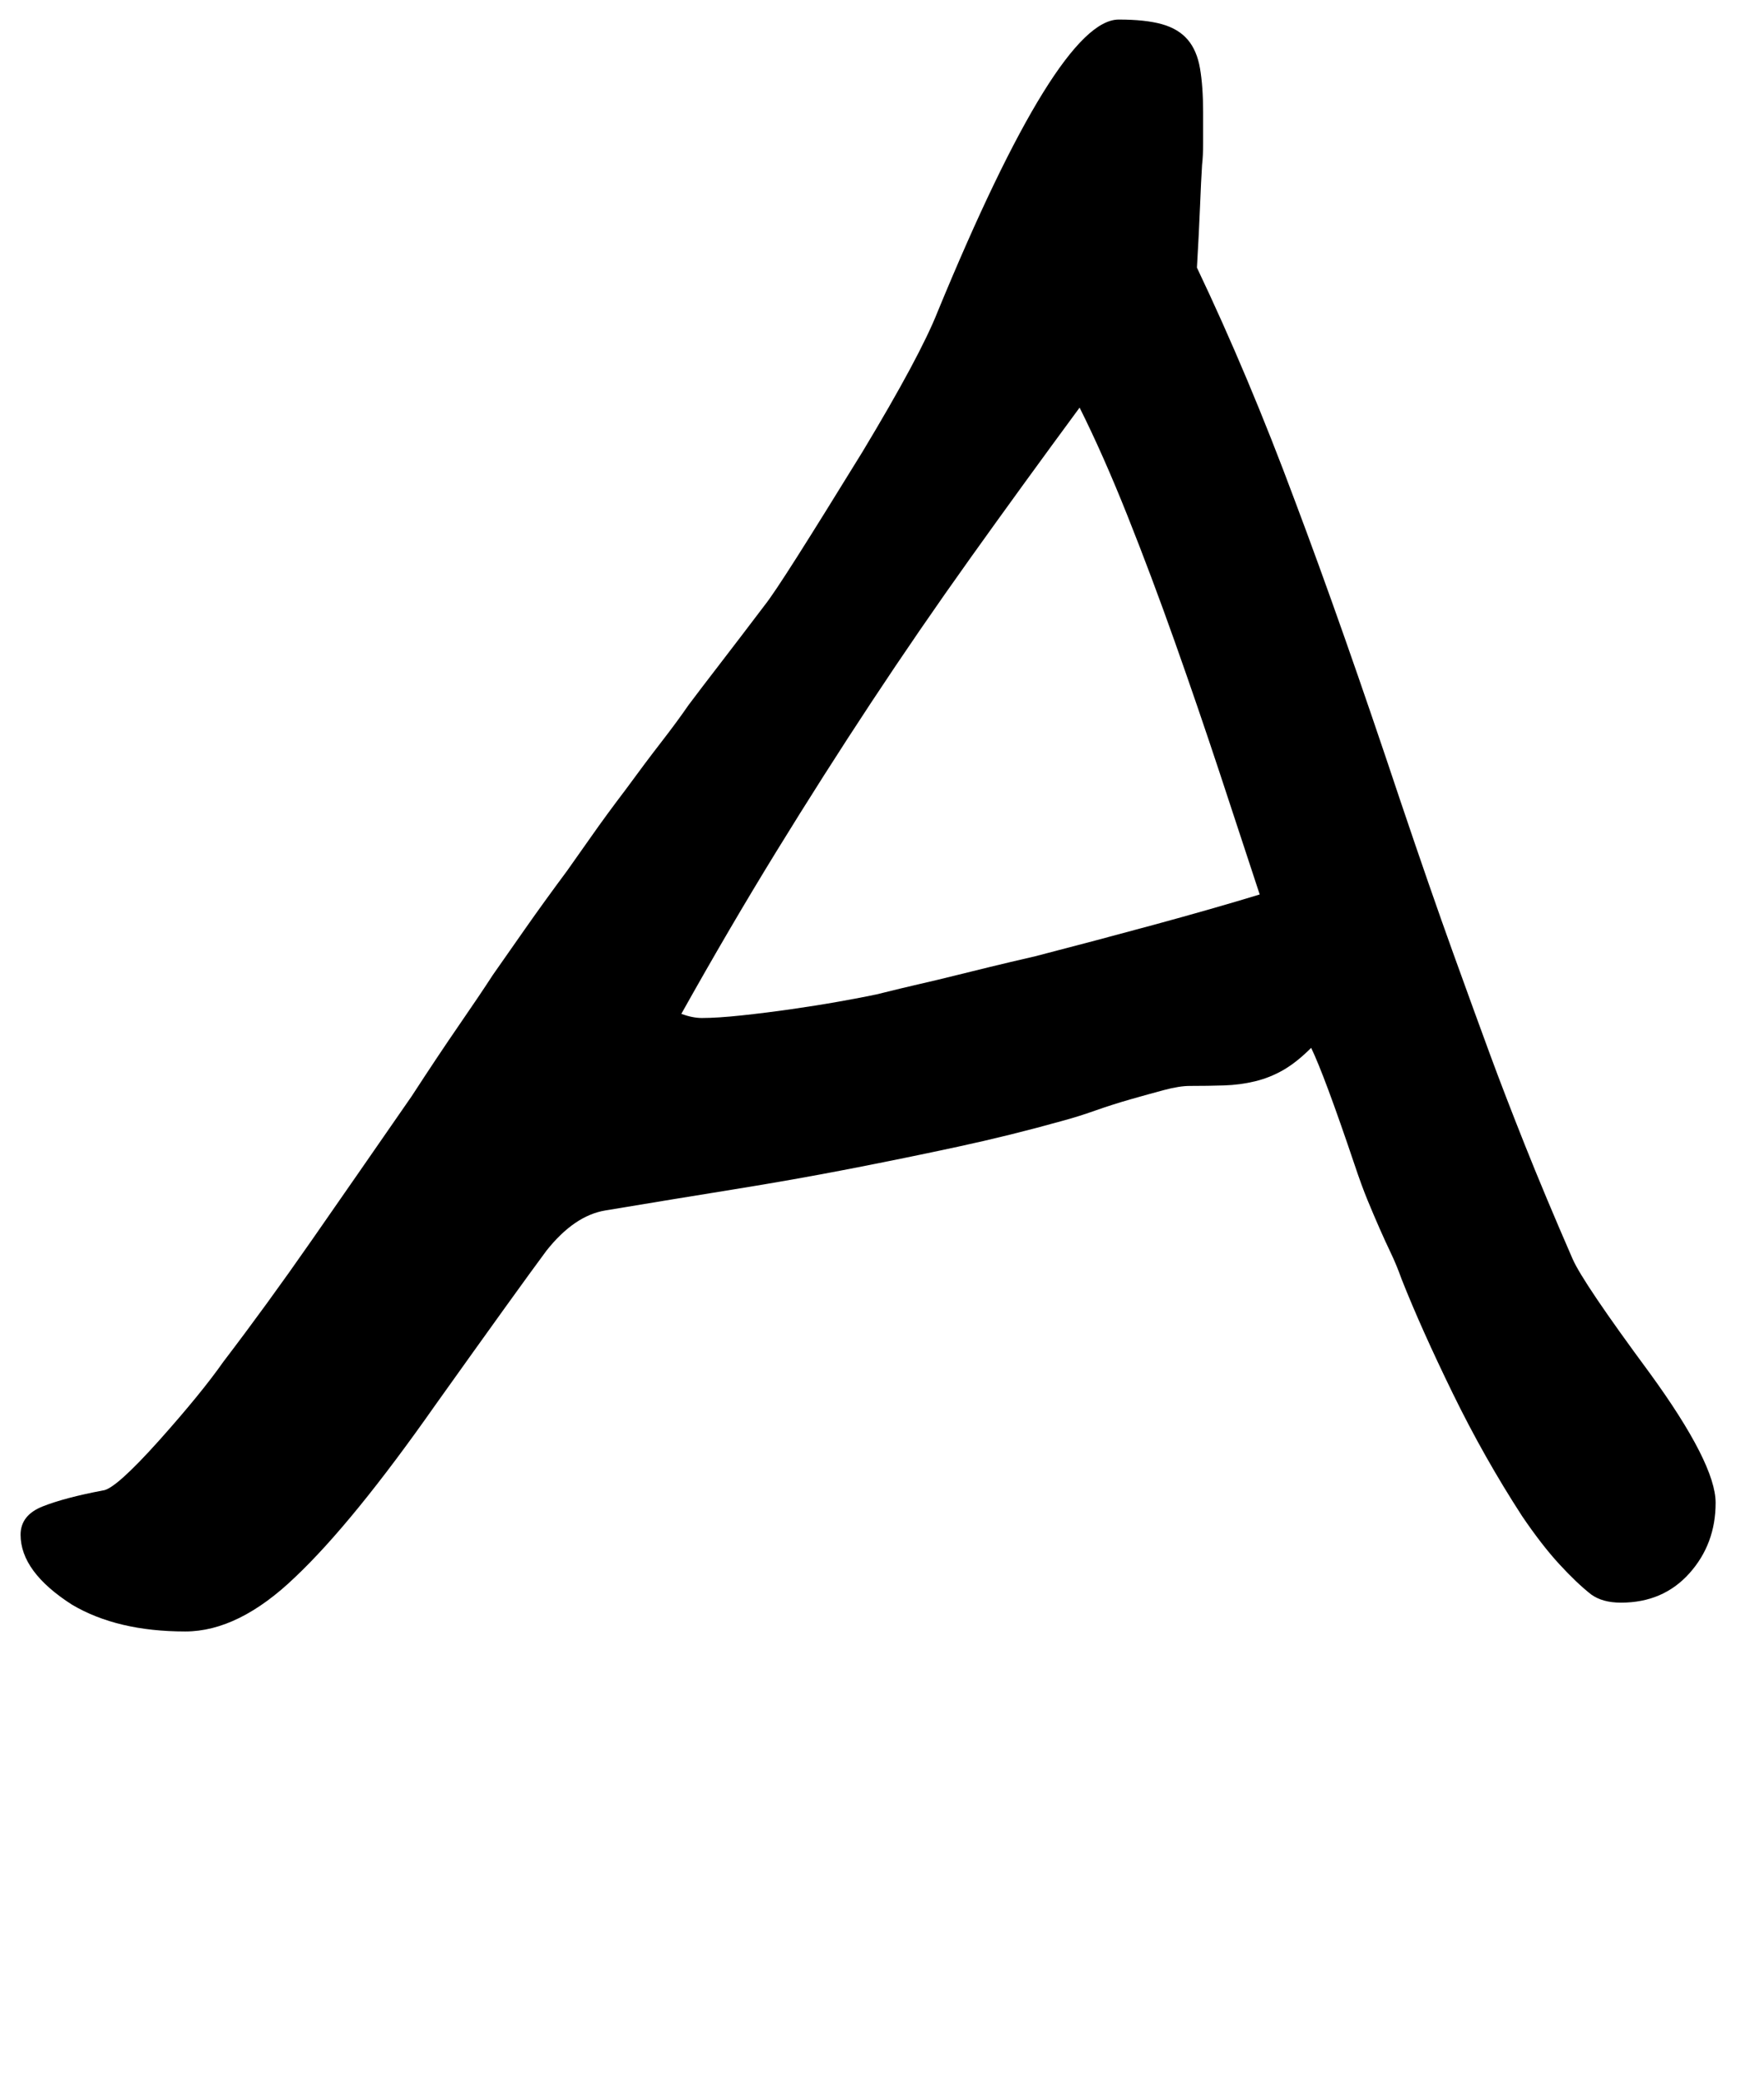 <svg xmlns="http://www.w3.org/2000/svg" viewBox="0 -1526 1714 2020">
    <g transform="scale(1, -1)">
        <path d="M1667 66Q1667 26 1641.5 -2.5Q1616 -31 1575 -31Q1557 -31 1546 -23Q1532 -12 1515.0 6.5Q1498 25 1479 53Q1442 110 1411.5 172.5Q1381 235 1362 283Q1357 297 1351.5 308.5Q1346 320 1340.5 332.5Q1335 345 1329.0 359.5Q1323 374 1316 395Q1287 481 1274 508Q1260 494 1247.0 486.5Q1234 479 1219.5 475.5Q1205 472 1189.5 471.5Q1174 471 1156 471Q1146 471 1131.0 467.0Q1116 463 1098.5 458.0Q1081 453 1064.0 447.0Q1047 441 1032 437Q982 423 931.0 412.0Q880 401 826.0 390.5Q772 380 713.0 370.5Q654 361 588 350Q558 345 531 311Q505 276 423 161Q343 47 287 -6Q232 -59 180 -59Q114 -59 70 -33Q20 -1 20 35Q20 54 41.5 62.5Q63 71 100 78Q112 79 155 127Q196 173 217 203Q259 258 302.5 320.5Q346 383 400 461Q426 501 446.0 530.0Q466 559 479 579Q493 599 510.5 624.0Q528 649 551 680Q561 694 575.0 714.0Q589 734 608 759Q627 785 642.5 805.0Q658 825 669 841Q681 857 699.5 881.0Q718 905 743 938Q751 948 774.5 985.0Q798 1022 838 1087Q894 1180 911 1223Q1028 1507 1087 1507Q1113 1507 1129.0 1502.5Q1145 1498 1154.0 1487.5Q1163 1477 1166.0 1459.5Q1169 1442 1169 1417Q1169 1400 1169.0 1387.0Q1169 1374 1168 1366Q1167 1350 1166.0 1325.0Q1165 1300 1163 1266Q1213 1161 1258 1040Q1281 979 1306.5 906.5Q1332 834 1361 747Q1390 661 1412.0 600.0Q1434 539 1448 501Q1462 463 1481.5 414.0Q1501 365 1528 303Q1538 280 1603 192Q1667 104 1667 66ZM1224 657Q1206 712 1185.0 775.5Q1164 839 1141.5 902.5Q1119 966 1095.5 1025.0Q1072 1084 1049 1130Q993 1054 943.0 984.0Q893 914 846.5 843.5Q800 773 754.5 699.0Q709 625 662 541Q673 537 682 537Q697 537 720.5 539.5Q744 542 768.5 545.5Q793 549 815.5 553.0Q838 557 852 560Q876 566 893.5 570.0Q911 574 927.0 578.0Q943 582 961.5 586.5Q980 591 1006 597Q1064 612 1121.0 627.5Q1178 643 1224 657Z"/>
    </g>
</svg>
